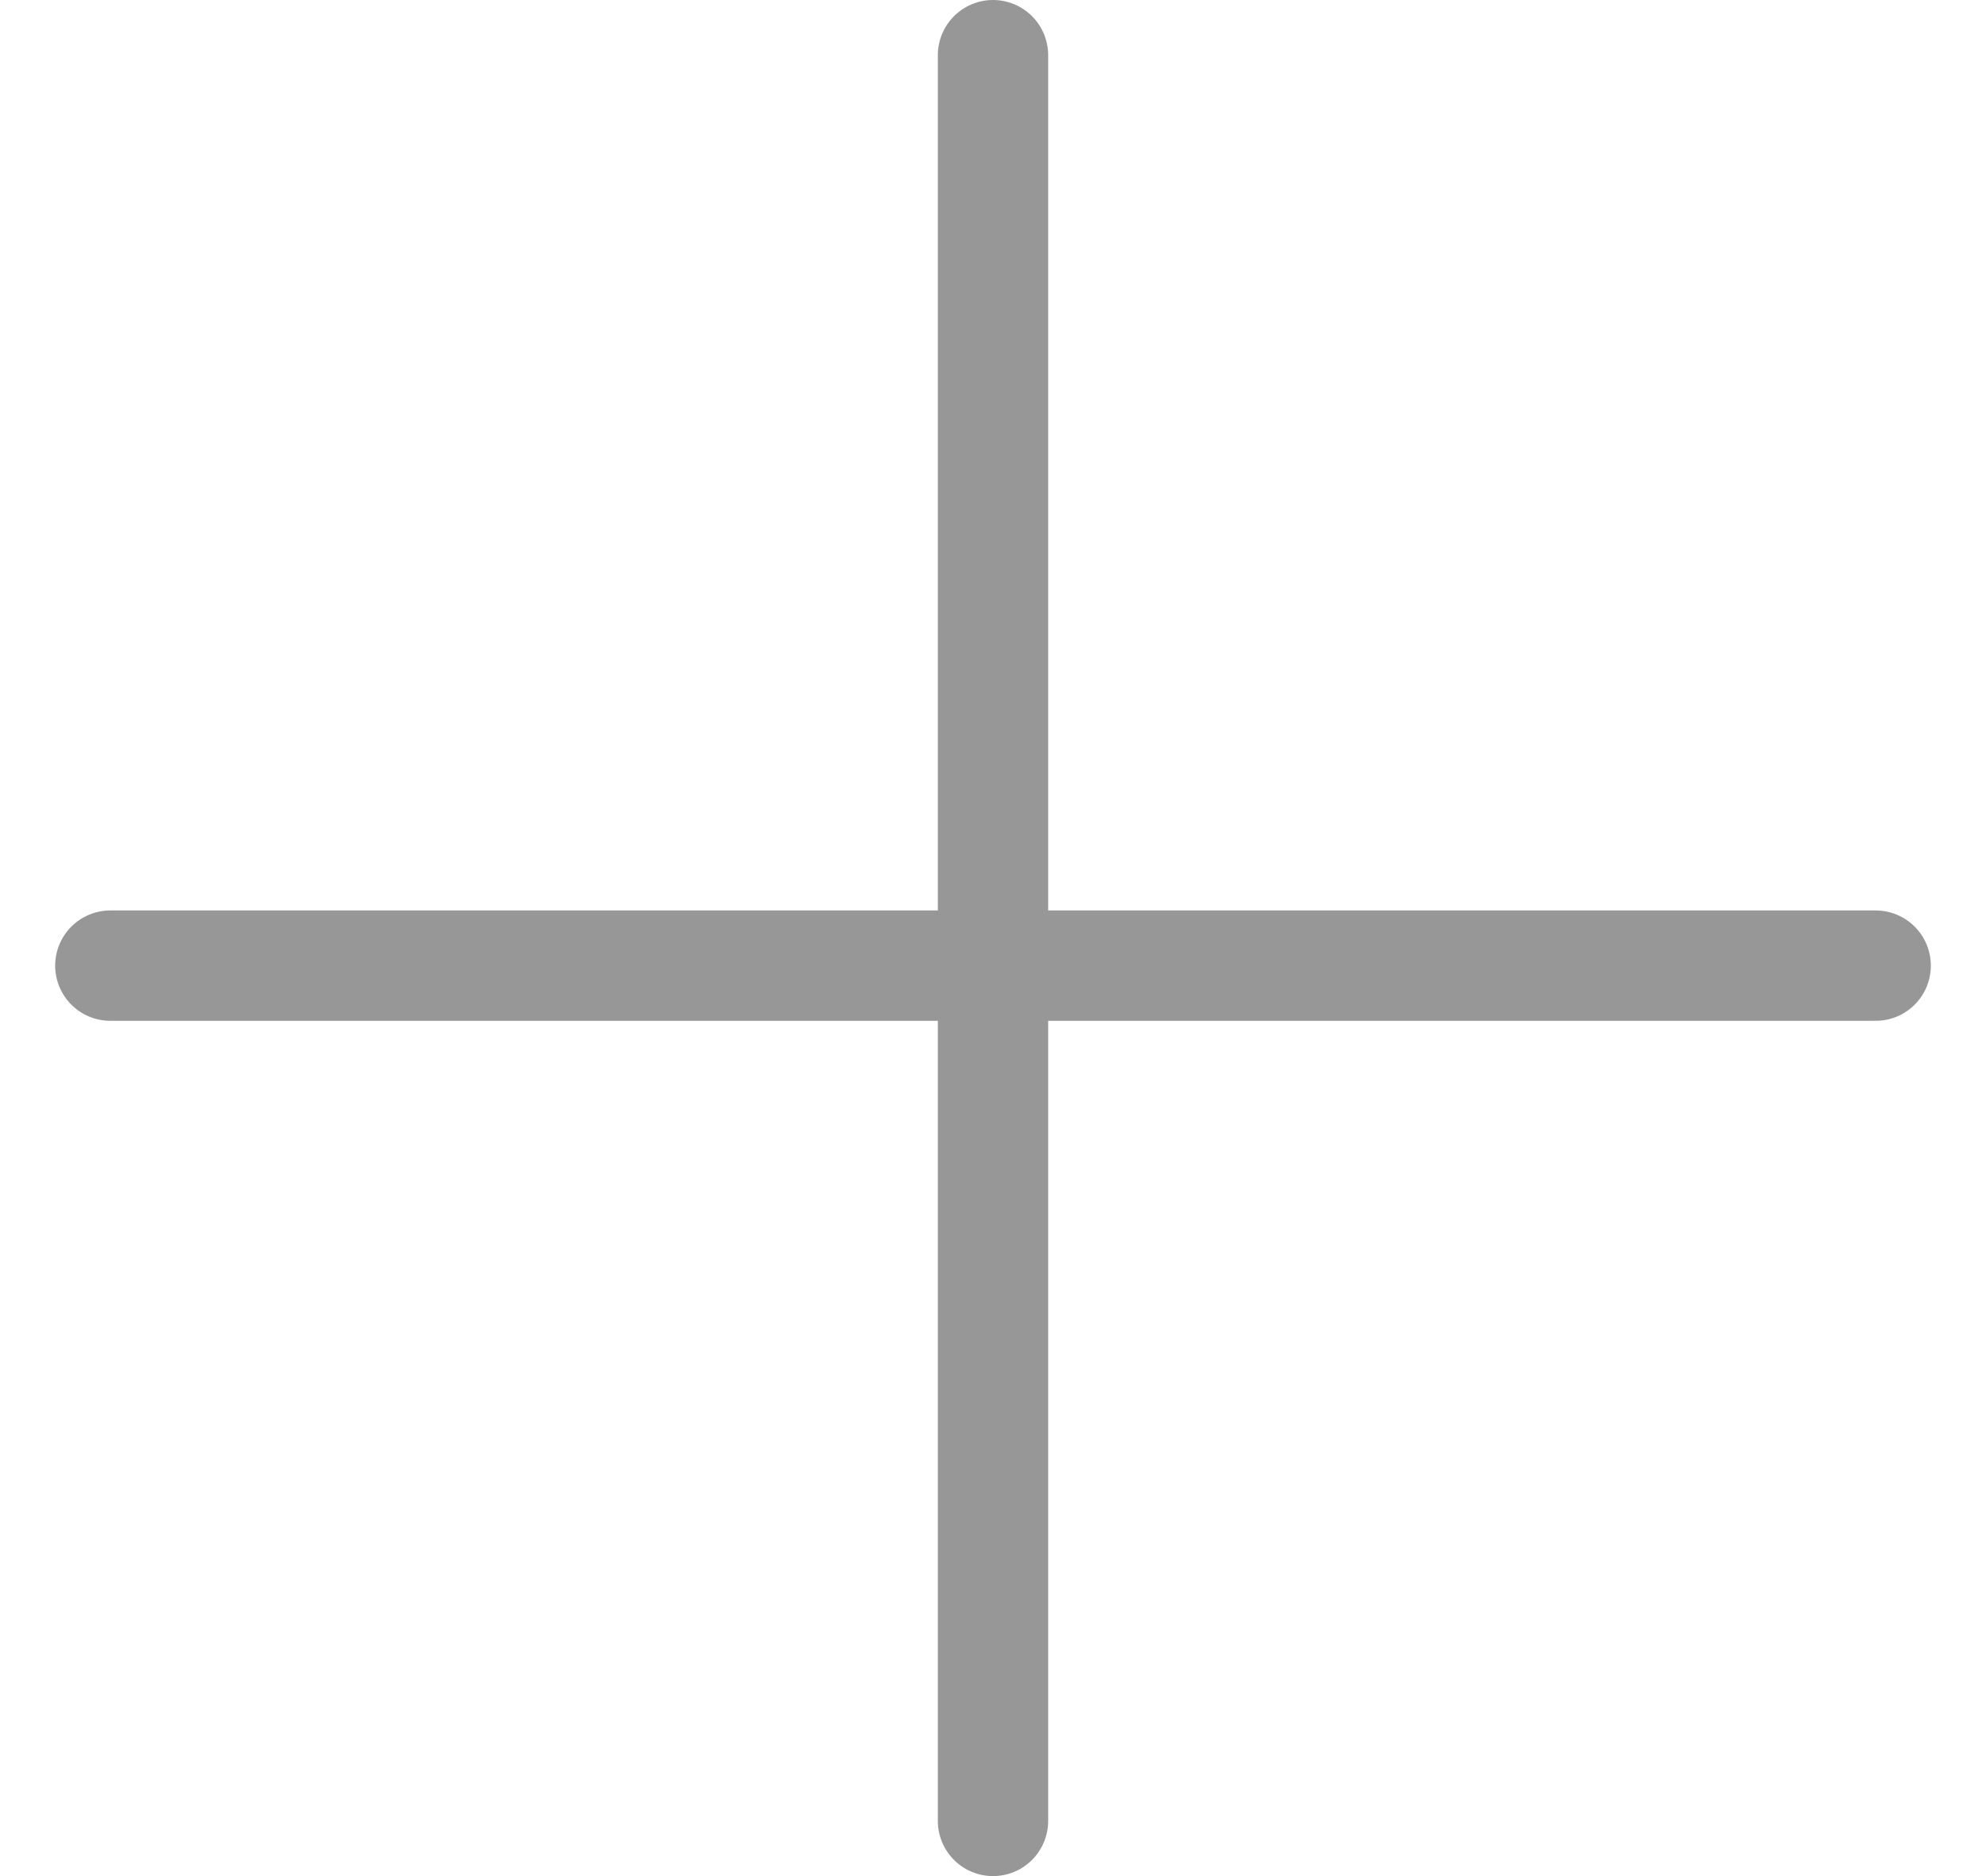 <svg xmlns="http://www.w3.org/2000/svg" width="18" height="17" viewBox="0 0 18 17">
    <g fill="none" fill-rule="nonzero" stroke="#979797" stroke-linecap="round">
        <path d="M1 8.75h16M9 .5v16"/>
    </g>
</svg>
